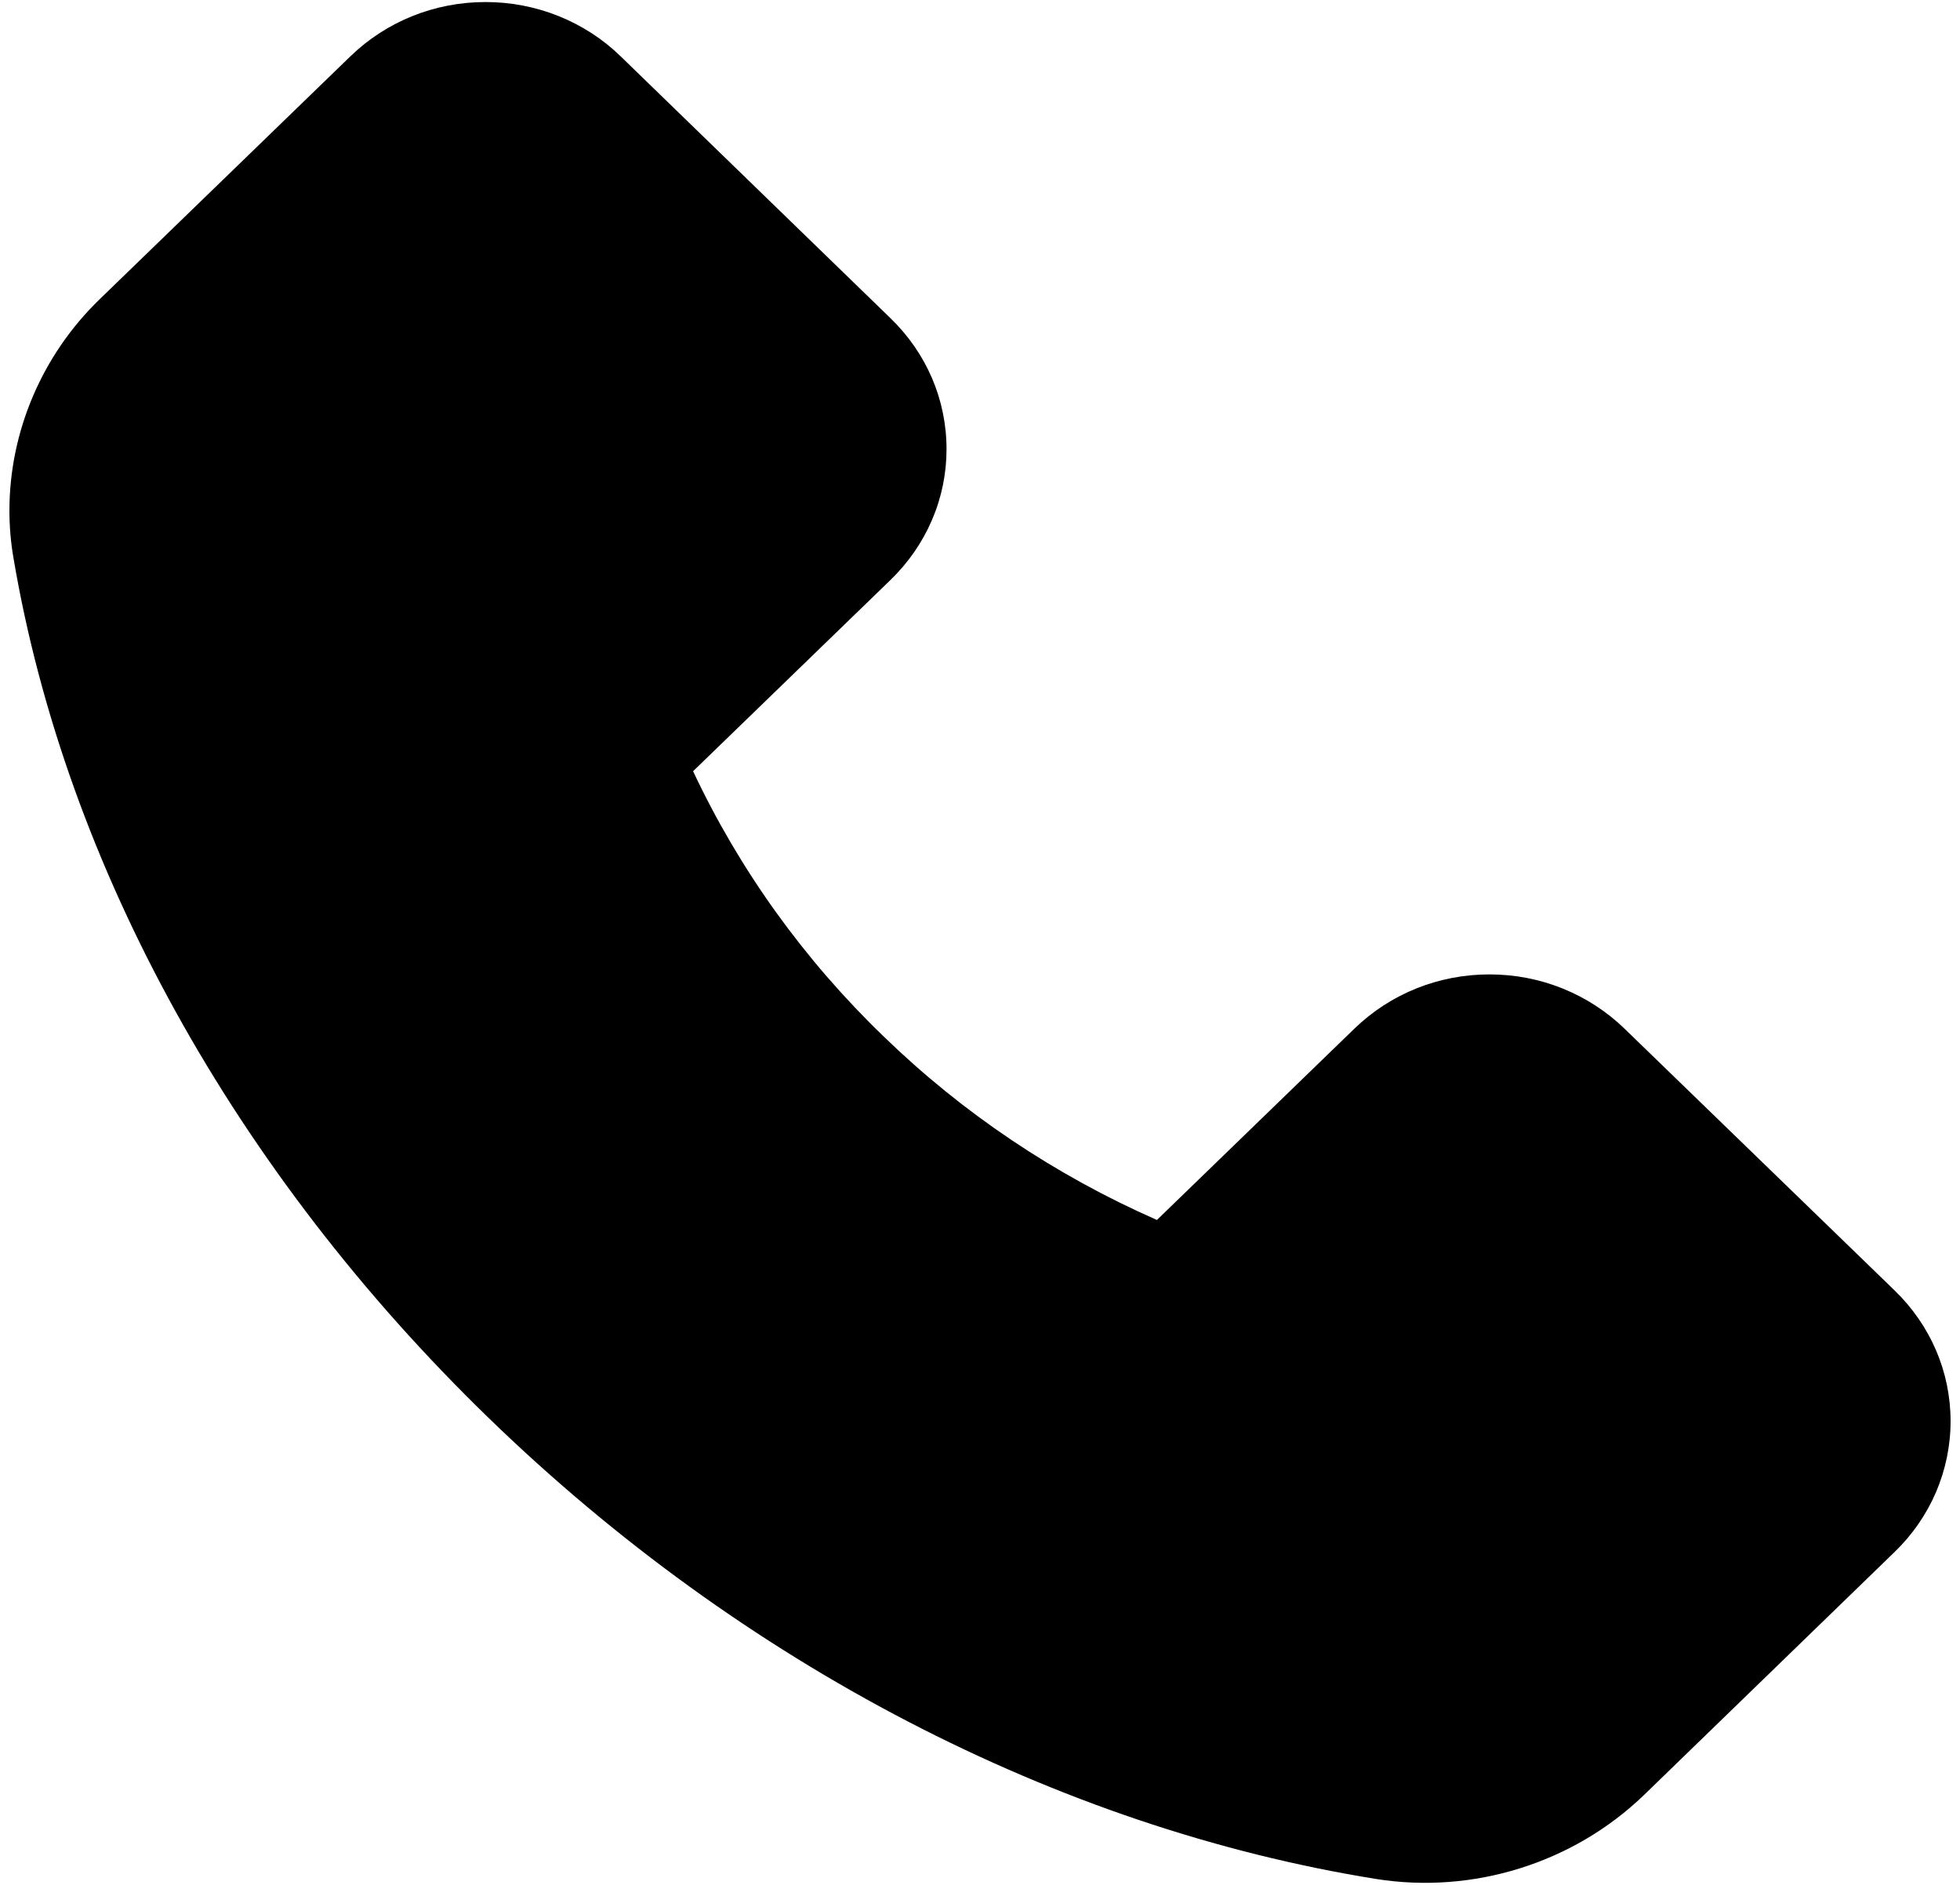 <svg width="26" height="25" viewBox="0 0 26 25" fill="none" xmlns="http://www.w3.org/2000/svg">
<path d="M21.806 23.81L25.131 20.586C25.367 20.359 25.554 20.088 25.682 19.791C25.809 19.493 25.875 19.174 25.875 18.851C25.875 18.194 25.609 17.577 25.131 17.114L21.55 13.644C21.315 13.416 21.036 13.235 20.729 13.111C20.422 12.987 20.092 12.924 19.759 12.924C19.081 12.924 18.444 13.181 17.966 13.644L15.347 16.181C13.996 15.587 12.767 14.762 11.719 13.744C10.666 12.729 9.81 11.539 9.194 10.229L11.812 7.693C12.048 7.465 12.235 7.195 12.363 6.897C12.491 6.599 12.556 6.28 12.556 5.958C12.556 5.301 12.291 4.683 11.812 4.22L8.234 0.748C7.999 0.519 7.72 0.338 7.412 0.214C7.104 0.09 6.774 0.027 6.441 0.027C5.763 0.027 5.125 0.285 4.647 0.748L1.325 3.966C0.559 4.705 0.125 5.725 0.125 6.772C0.125 6.993 0.144 7.205 0.181 7.414C0.875 11.495 3.116 15.543 6.484 18.809C9.85 22.073 14.025 24.24 18.25 24.921C19.541 25.127 20.869 24.712 21.806 23.81Z" fill="black"/>
</svg>
